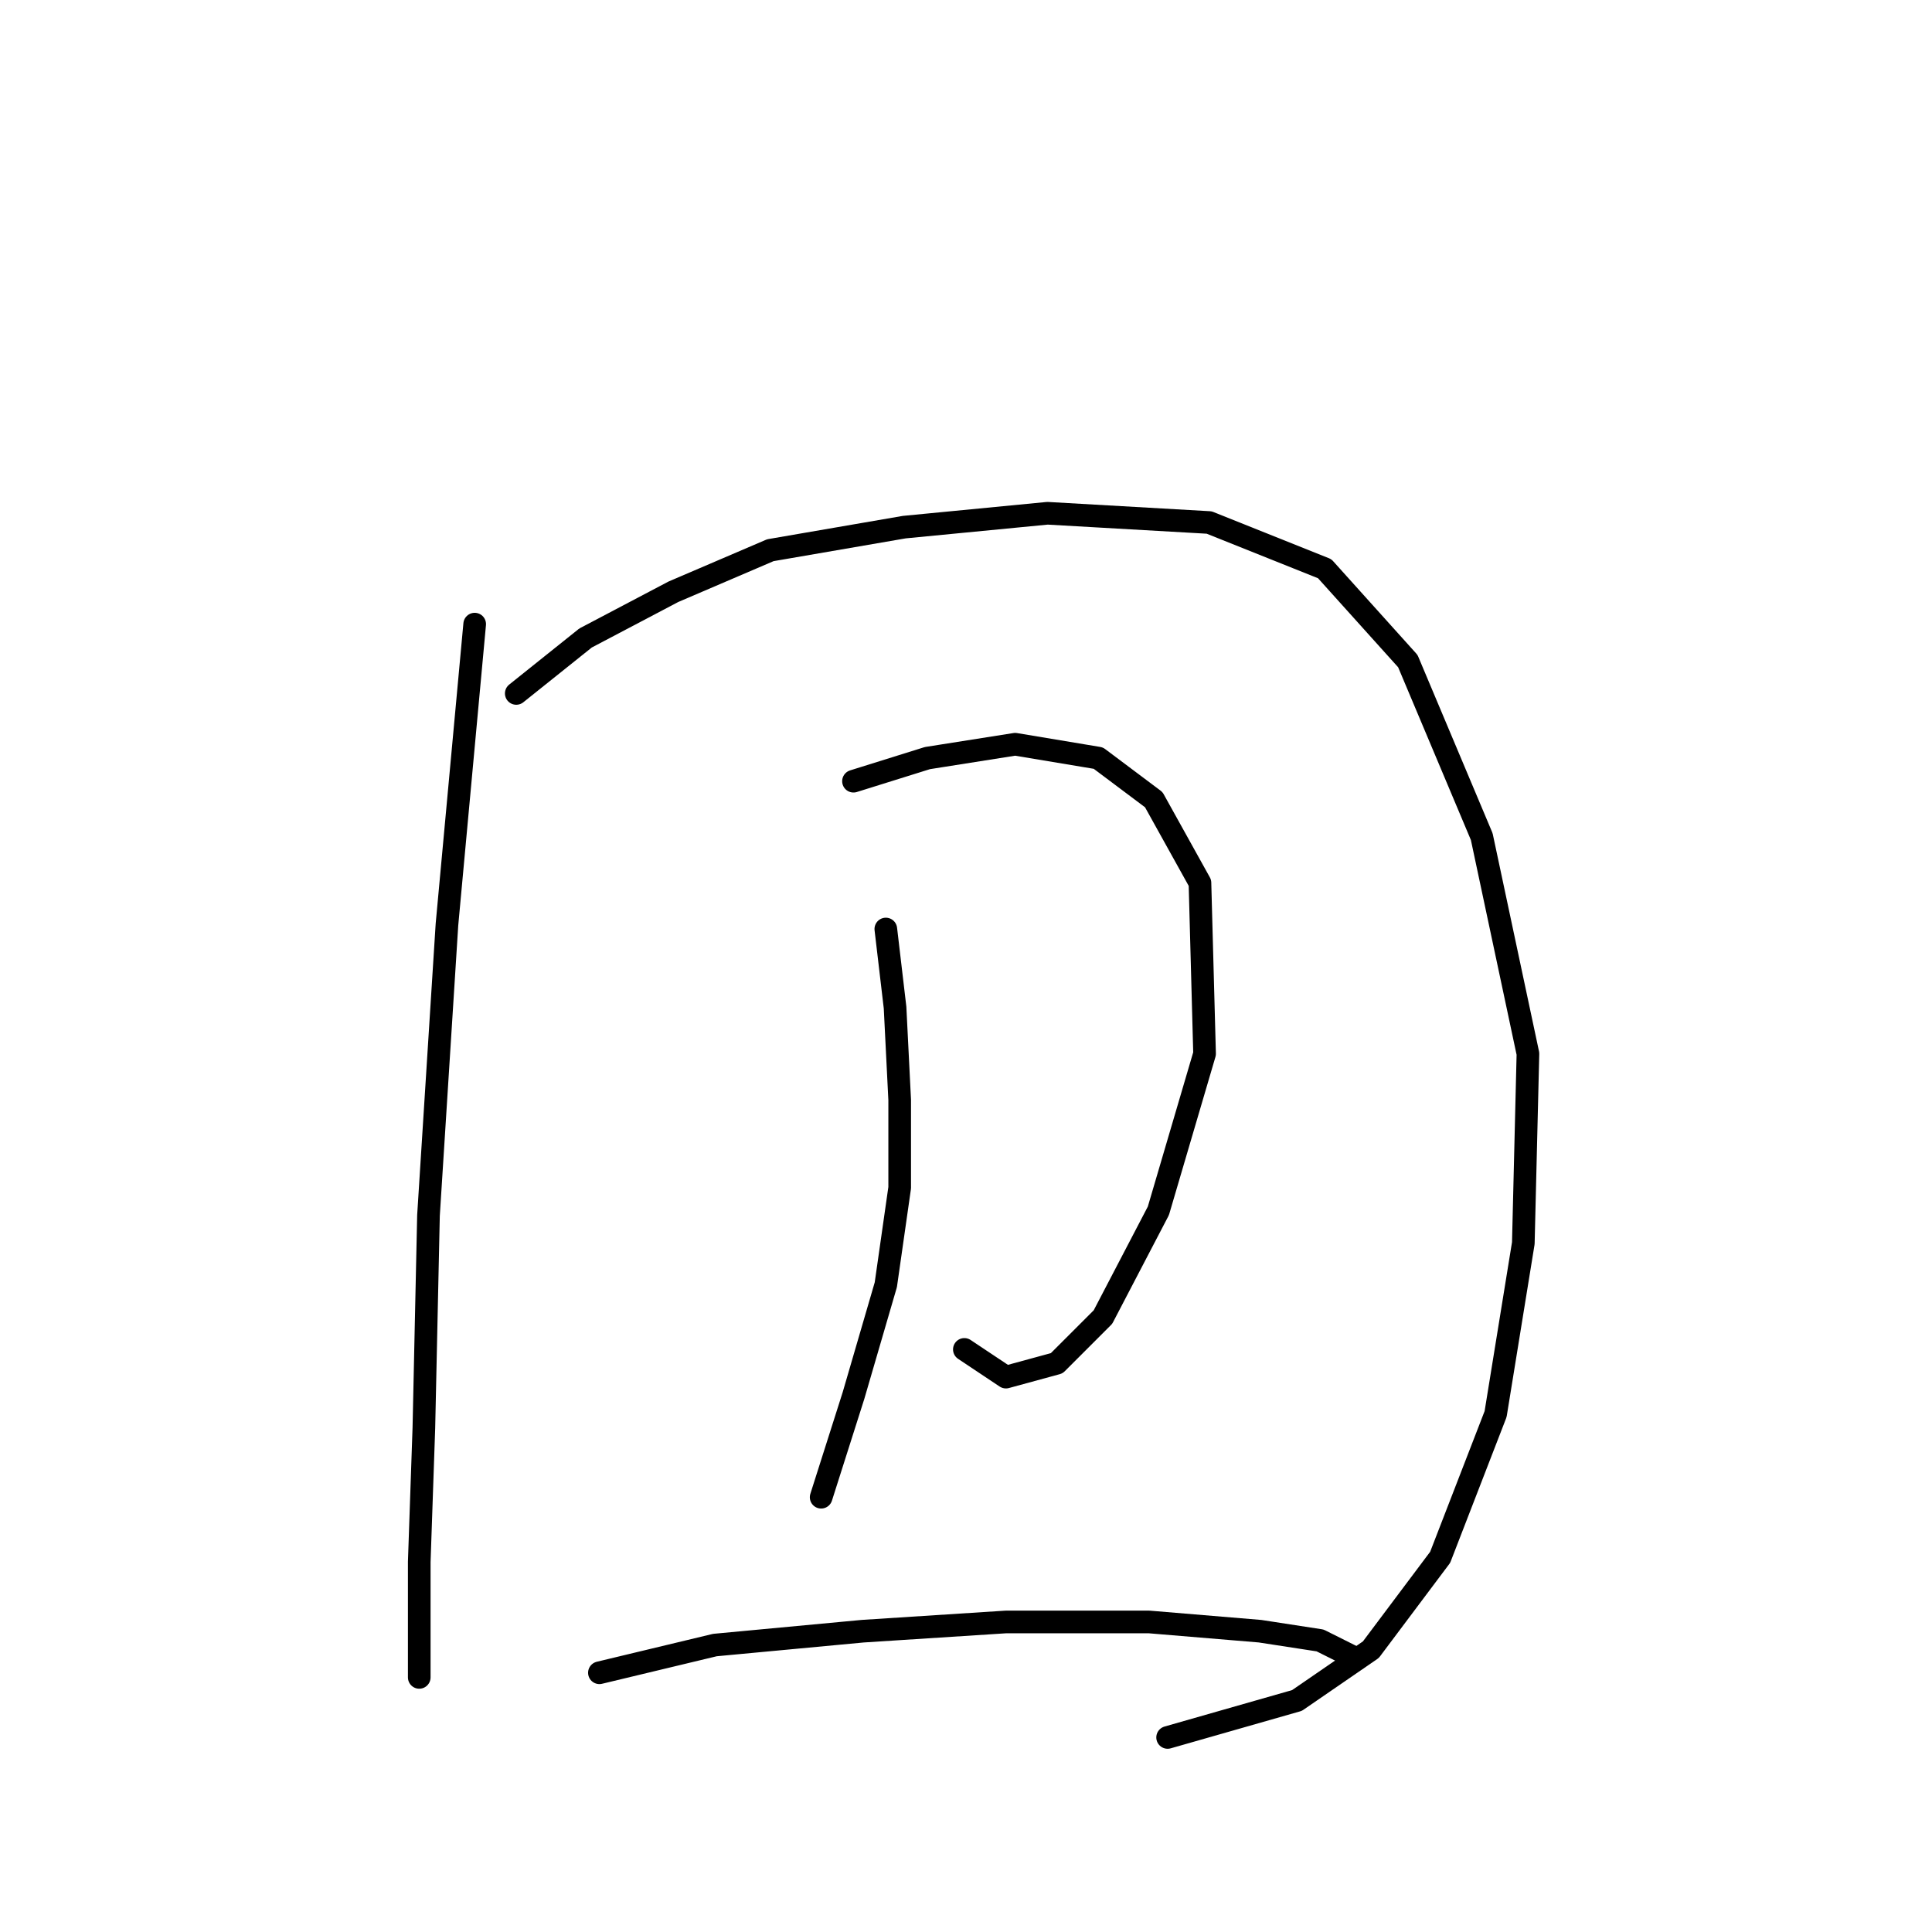 <?xml version="1.0" standalone="no"?>
    <svg width="256" height="256" xmlns="http://www.w3.org/2000/svg" version="1.1">
    <polyline stroke="black" stroke-width="3" stroke-linecap="round" fill="transparent" stroke-linejoin="round" points="62.898 82.701 59.226 122.488 56.777 161.052 56.165 189.209 55.553 206.96 55.553 218.59 55.553 222.263 55.553 222.263 " />
        <polyline stroke="black" stroke-width="3" stroke-linecap="round" fill="transparent" stroke-linejoin="round" points="68.407 91.883 77.589 84.537 89.219 78.416 102.073 72.907 119.825 69.847 138.8 68.01 160.224 69.235 175.527 75.356 186.545 87.598 196.339 110.858 202.46 139.628 201.848 164.724 198.175 187.372 190.83 206.348 181.648 218.59 171.854 225.323 154.715 230.22 154.715 230.22 " />
        <polyline stroke="black" stroke-width="3" stroke-linecap="round" fill="transparent" stroke-linejoin="round" points="113.091 103.513 122.885 100.452 134.515 98.616 145.534 100.452 152.879 105.961 159 116.979 159.612 139.628 153.491 160.439 146.146 174.518 140.024 180.639 133.291 182.475 127.782 178.803 127.782 178.803 " />
        <polyline stroke="black" stroke-width="3" stroke-linecap="round" fill="transparent" stroke-linejoin="round" points="117.376 123.1 118.6 133.506 119.213 145.749 119.213 157.379 117.376 170.233 113.091 184.924 108.807 198.39 108.807 198.39 " />
        <polyline stroke="black" stroke-width="3" stroke-linecap="round" fill="transparent" stroke-linejoin="round" points="79.425 221.651 94.728 217.978 114.316 216.142 133.291 214.918 152.267 214.918 166.957 216.142 174.915 217.366 179.812 219.814 179.812 219.814 " />
        </svg>